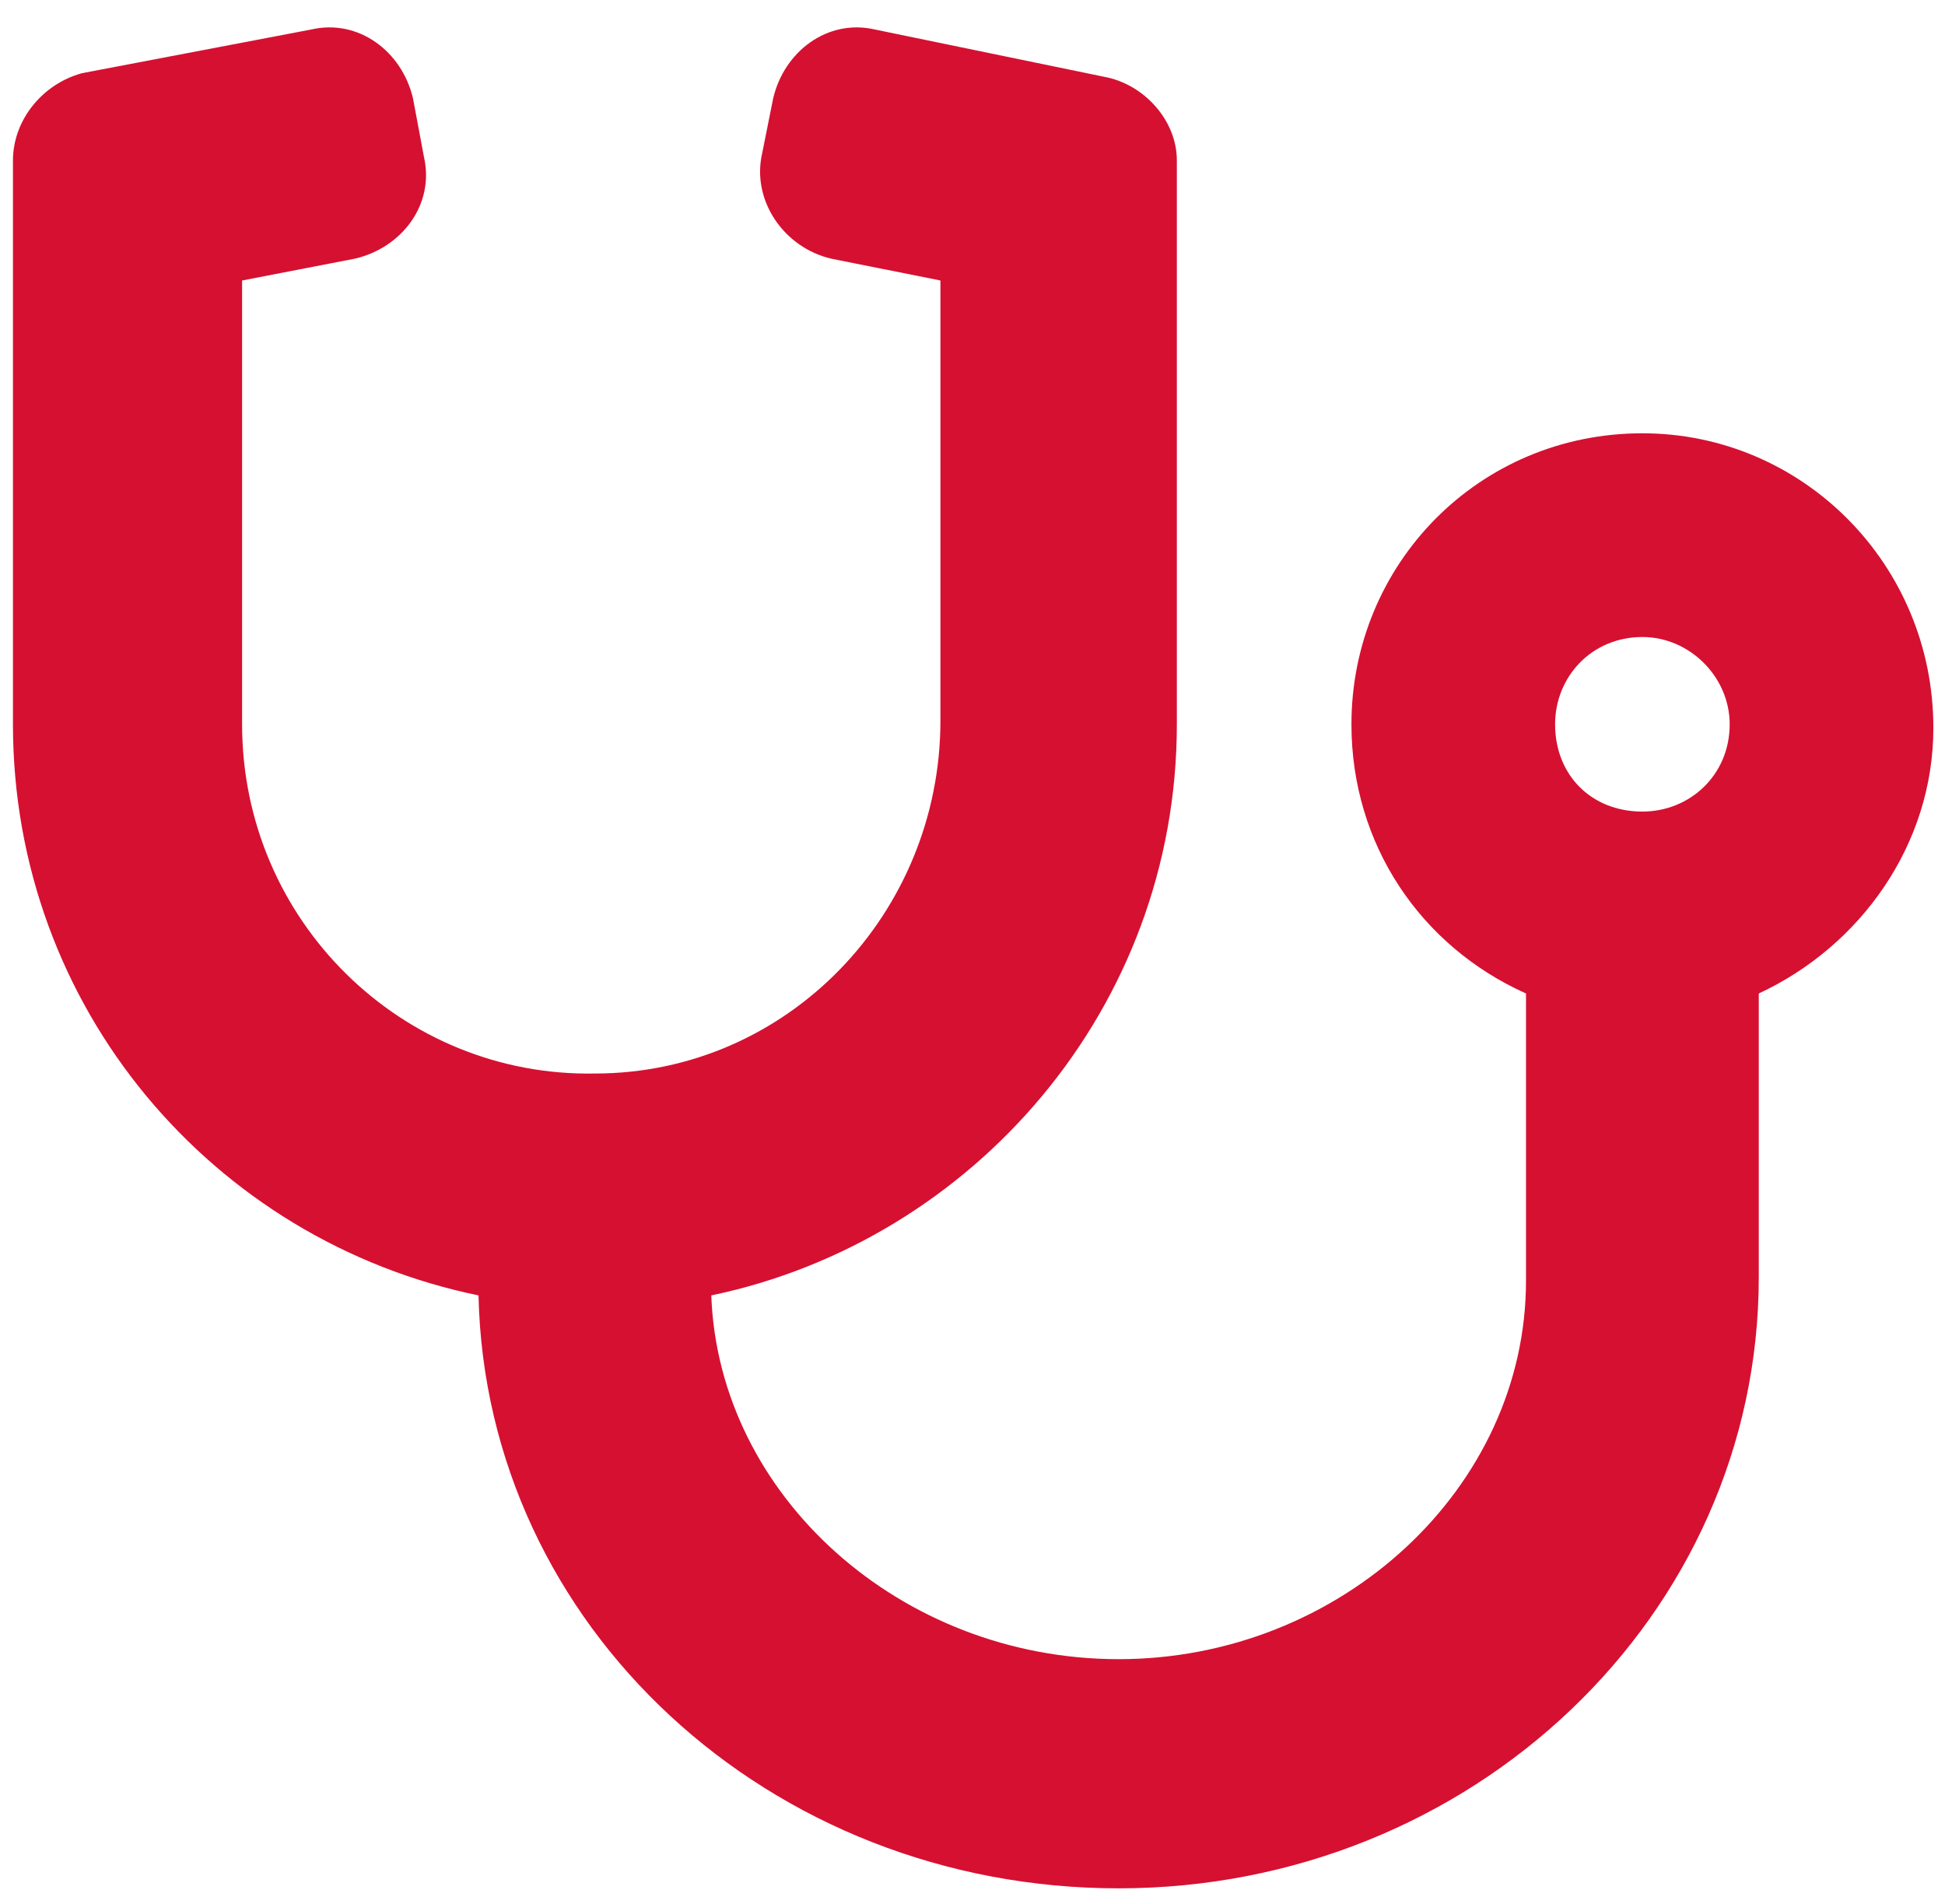 <svg width="47" height="46" viewBox="0 0 47 46" fill="none" xmlns="http://www.w3.org/2000/svg">
<path d="M39.688 10.469C43.555 10.469 46.719 13.633 46.719 17.588C46.719 20.4 44.961 22.861 42.5 24.004V30.859C42.5 39.033 35.557 45.625 27.032 45.625C18.594 45.625 11.739 39.297 11.563 31.299C5.147 29.98 0.313 24.355 0.313 17.5V3.877C0.313 2.91 1.016 2.031 1.983 1.768L7.52 0.713C8.662 0.449 9.717 1.24 9.981 2.383L10.244 3.789C10.508 4.932 9.717 5.986 8.574 6.25L5.85 6.777V17.5C5.85 22.246 9.717 26.025 14.375 25.938C19.033 25.938 22.725 22.07 22.725 17.412V6.777L20.088 6.25C18.946 5.986 18.154 4.844 18.418 3.701L18.682 2.383C18.946 1.24 20 0.449 21.143 0.713L26.68 1.855C27.647 2.031 28.438 2.91 28.438 3.877V17.5C28.438 24.355 23.516 29.98 17.188 31.299C17.363 36.133 21.758 40.088 27.032 40.088C32.393 40.088 36.875 35.957 36.875 30.947V24.004C34.326 22.861 32.657 20.4 32.657 17.5C32.657 13.633 35.733 10.469 39.688 10.469ZM39.688 19.609C40.83 19.609 41.797 18.73 41.797 17.5C41.797 16.357 40.83 15.391 39.688 15.391C38.457 15.391 37.578 16.357 37.578 17.5C37.578 18.73 38.457 19.609 39.688 19.609Z" fill="#D61031"/>
</svg>
